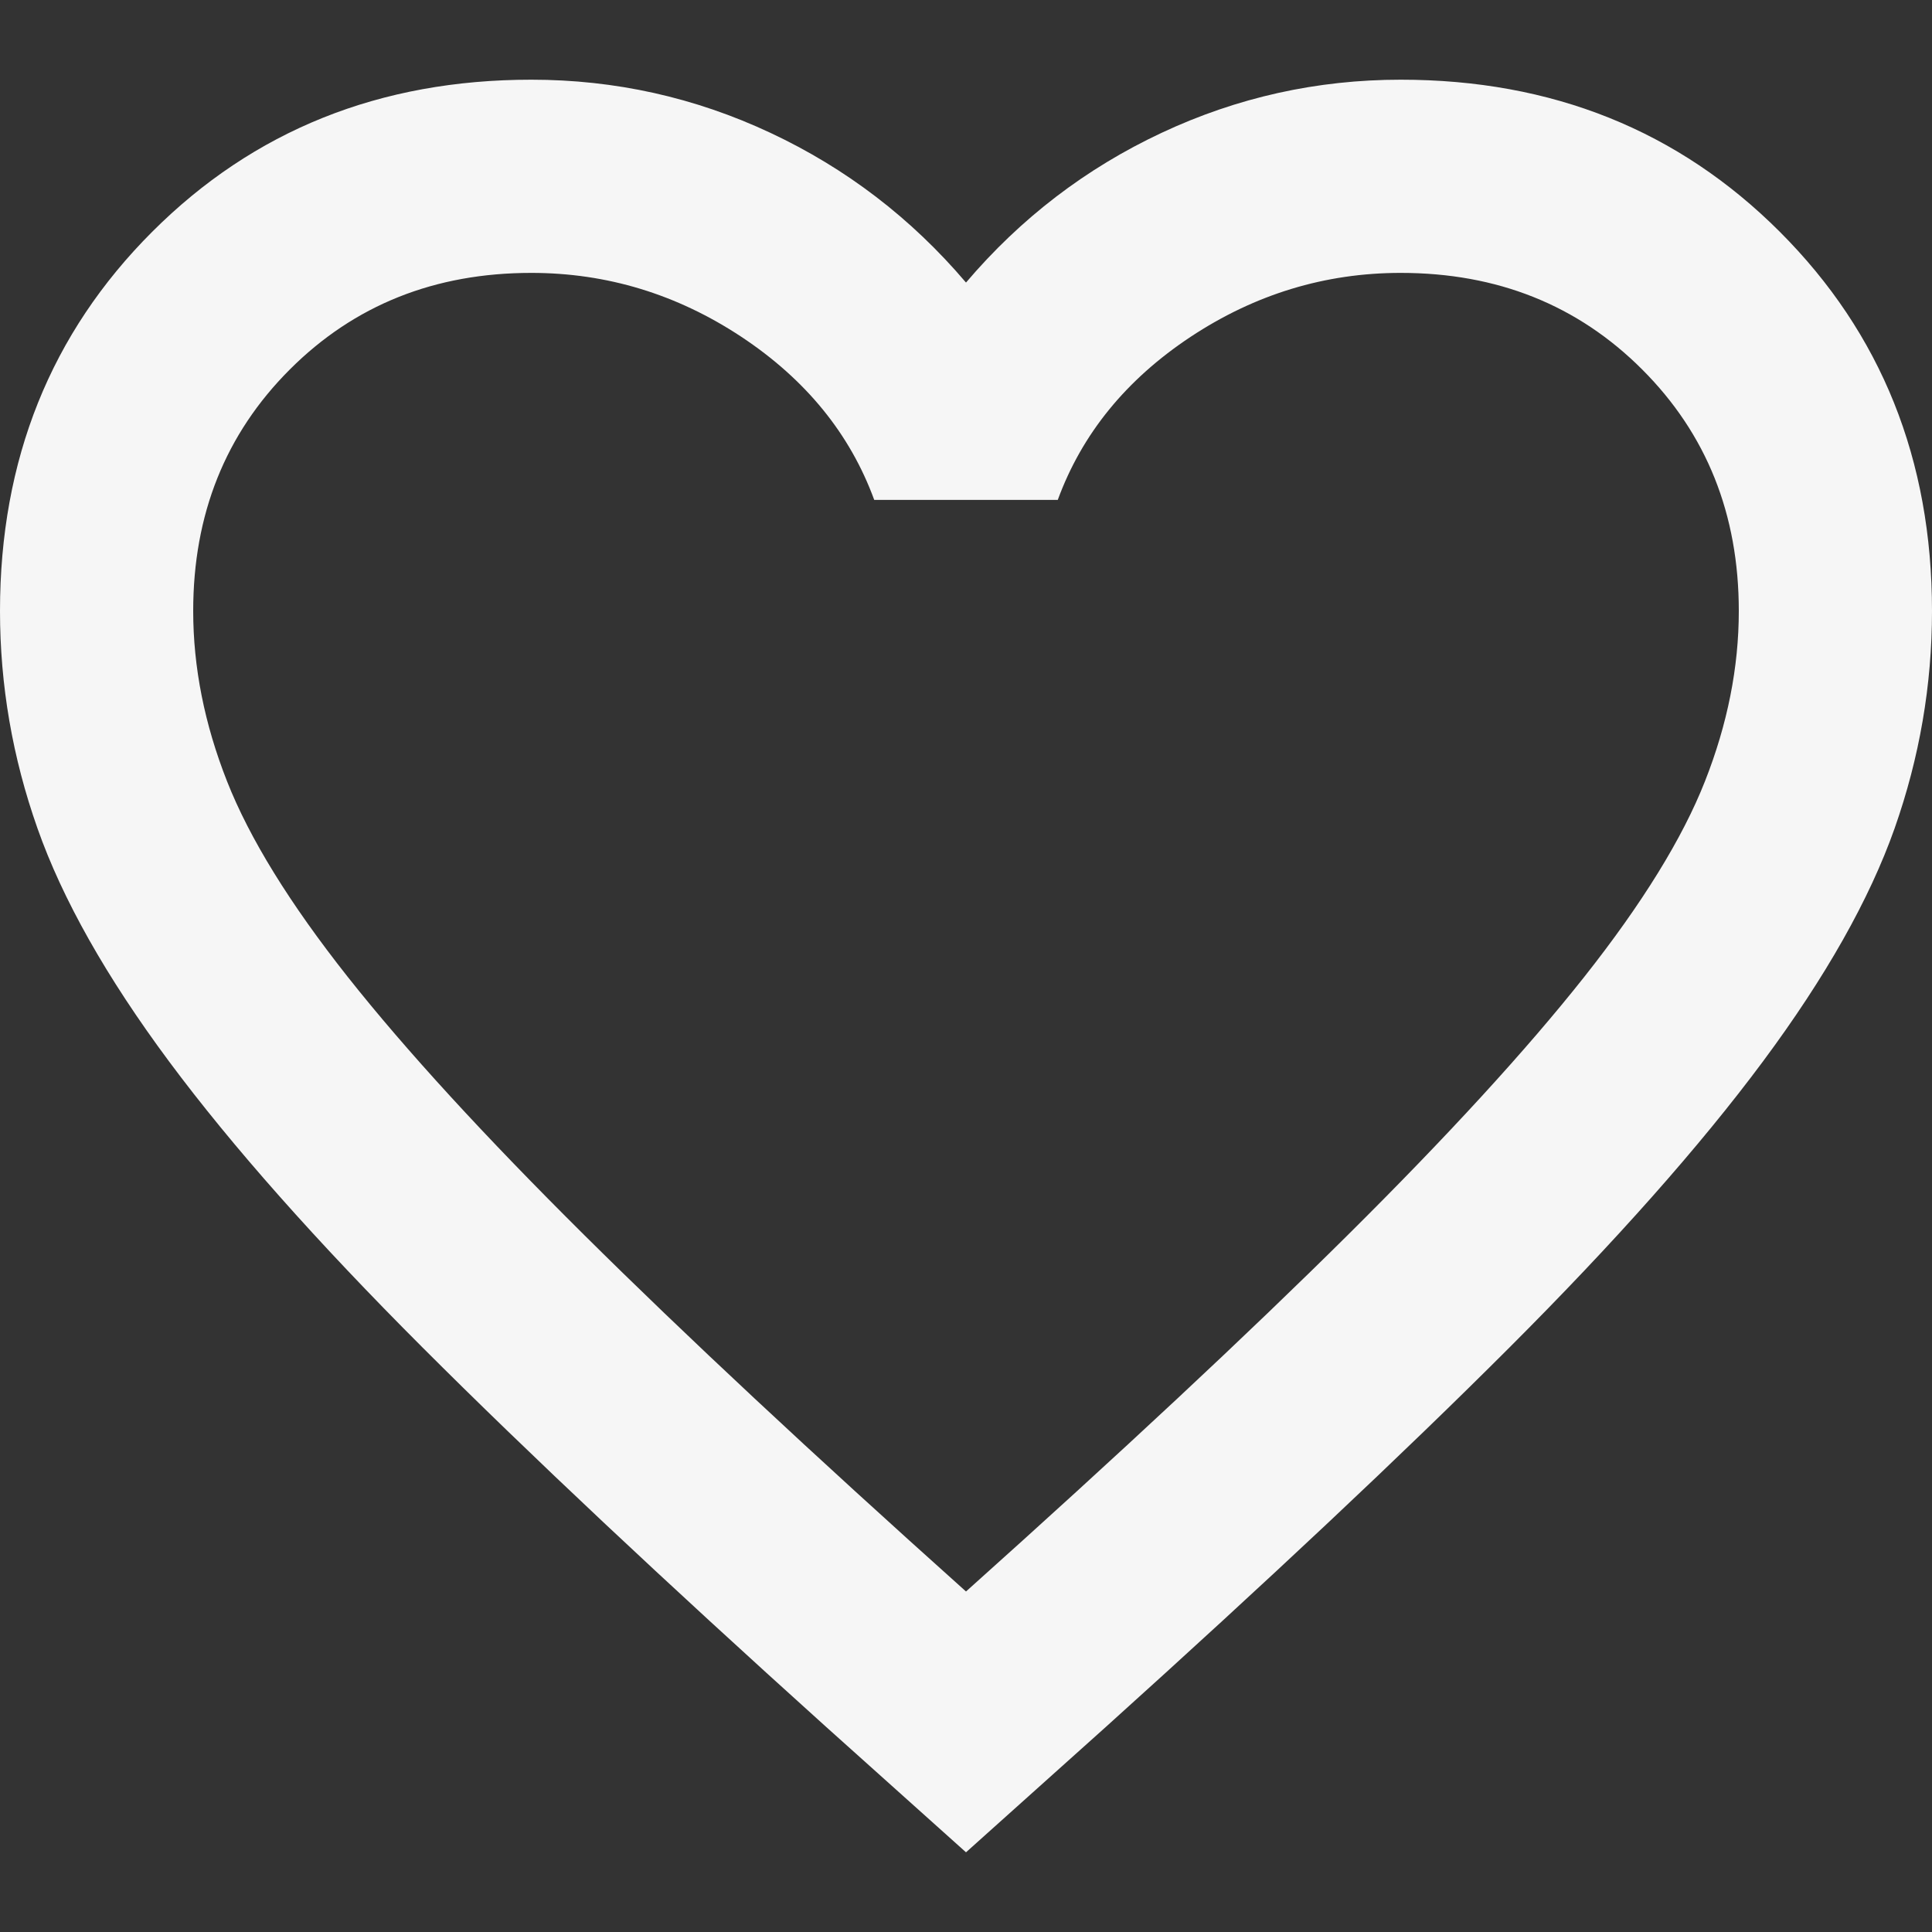 <svg width="20" height="20" viewBox="0 0 20 20" fill="none" xmlns="http://www.w3.org/2000/svg">
<rect x="0" y="0" width="20" height="20" fill="#333333" stroke="none"/>
<path d="M10 19.175L8.55 17.875C6.867 16.358 5.475 15.05 4.375 13.95C3.275 12.85 2.4 11.863 1.75 10.988C1.1 10.113 0.646 9.308 0.388 8.575C0.129 7.842 0 7.092 0 6.325C0 4.758 0.525 3.45 1.575 2.4C2.625 1.35 3.933 0.825 5.5 0.825C6.367 0.825 7.192 1.008 7.975 1.375C8.758 1.742 9.433 2.258 10 2.925C10.567 2.258 11.242 1.742 12.025 1.375C12.808 1.008 13.633 0.825 14.5 0.825C16.067 0.825 17.375 1.35 18.425 2.4C19.475 3.45 20 4.758 20 6.325C20 7.092 19.871 7.842 19.613 8.575C19.354 9.308 18.9 10.113 18.25 10.988C17.6 11.863 16.725 12.85 15.625 13.95C14.525 15.05 13.133 16.358 11.45 17.875L10 19.175ZM10 16.475C11.6 15.042 12.917 13.812 13.95 12.787C14.983 11.762 15.8 10.871 16.4 10.113C17 9.354 17.417 8.679 17.65 8.087C17.883 7.496 18 6.908 18 6.325C18 5.325 17.667 4.492 17 3.825C16.333 3.158 15.5 2.825 14.5 2.825C13.717 2.825 12.992 3.046 12.325 3.487C11.658 3.929 11.2 4.492 10.95 5.175H9.05C8.8 4.492 8.342 3.929 7.675 3.487C7.008 3.046 6.283 2.825 5.5 2.825C4.5 2.825 3.667 3.158 3 3.825C2.333 4.492 2 5.325 2 6.325C2 6.908 2.117 7.496 2.35 8.087C2.583 8.679 3 9.354 3.6 10.113C4.2 10.871 5.017 11.762 6.05 12.787C7.083 13.812 8.4 15.042 10 16.475Z" fill="#F6F6F6"/>
</svg>
